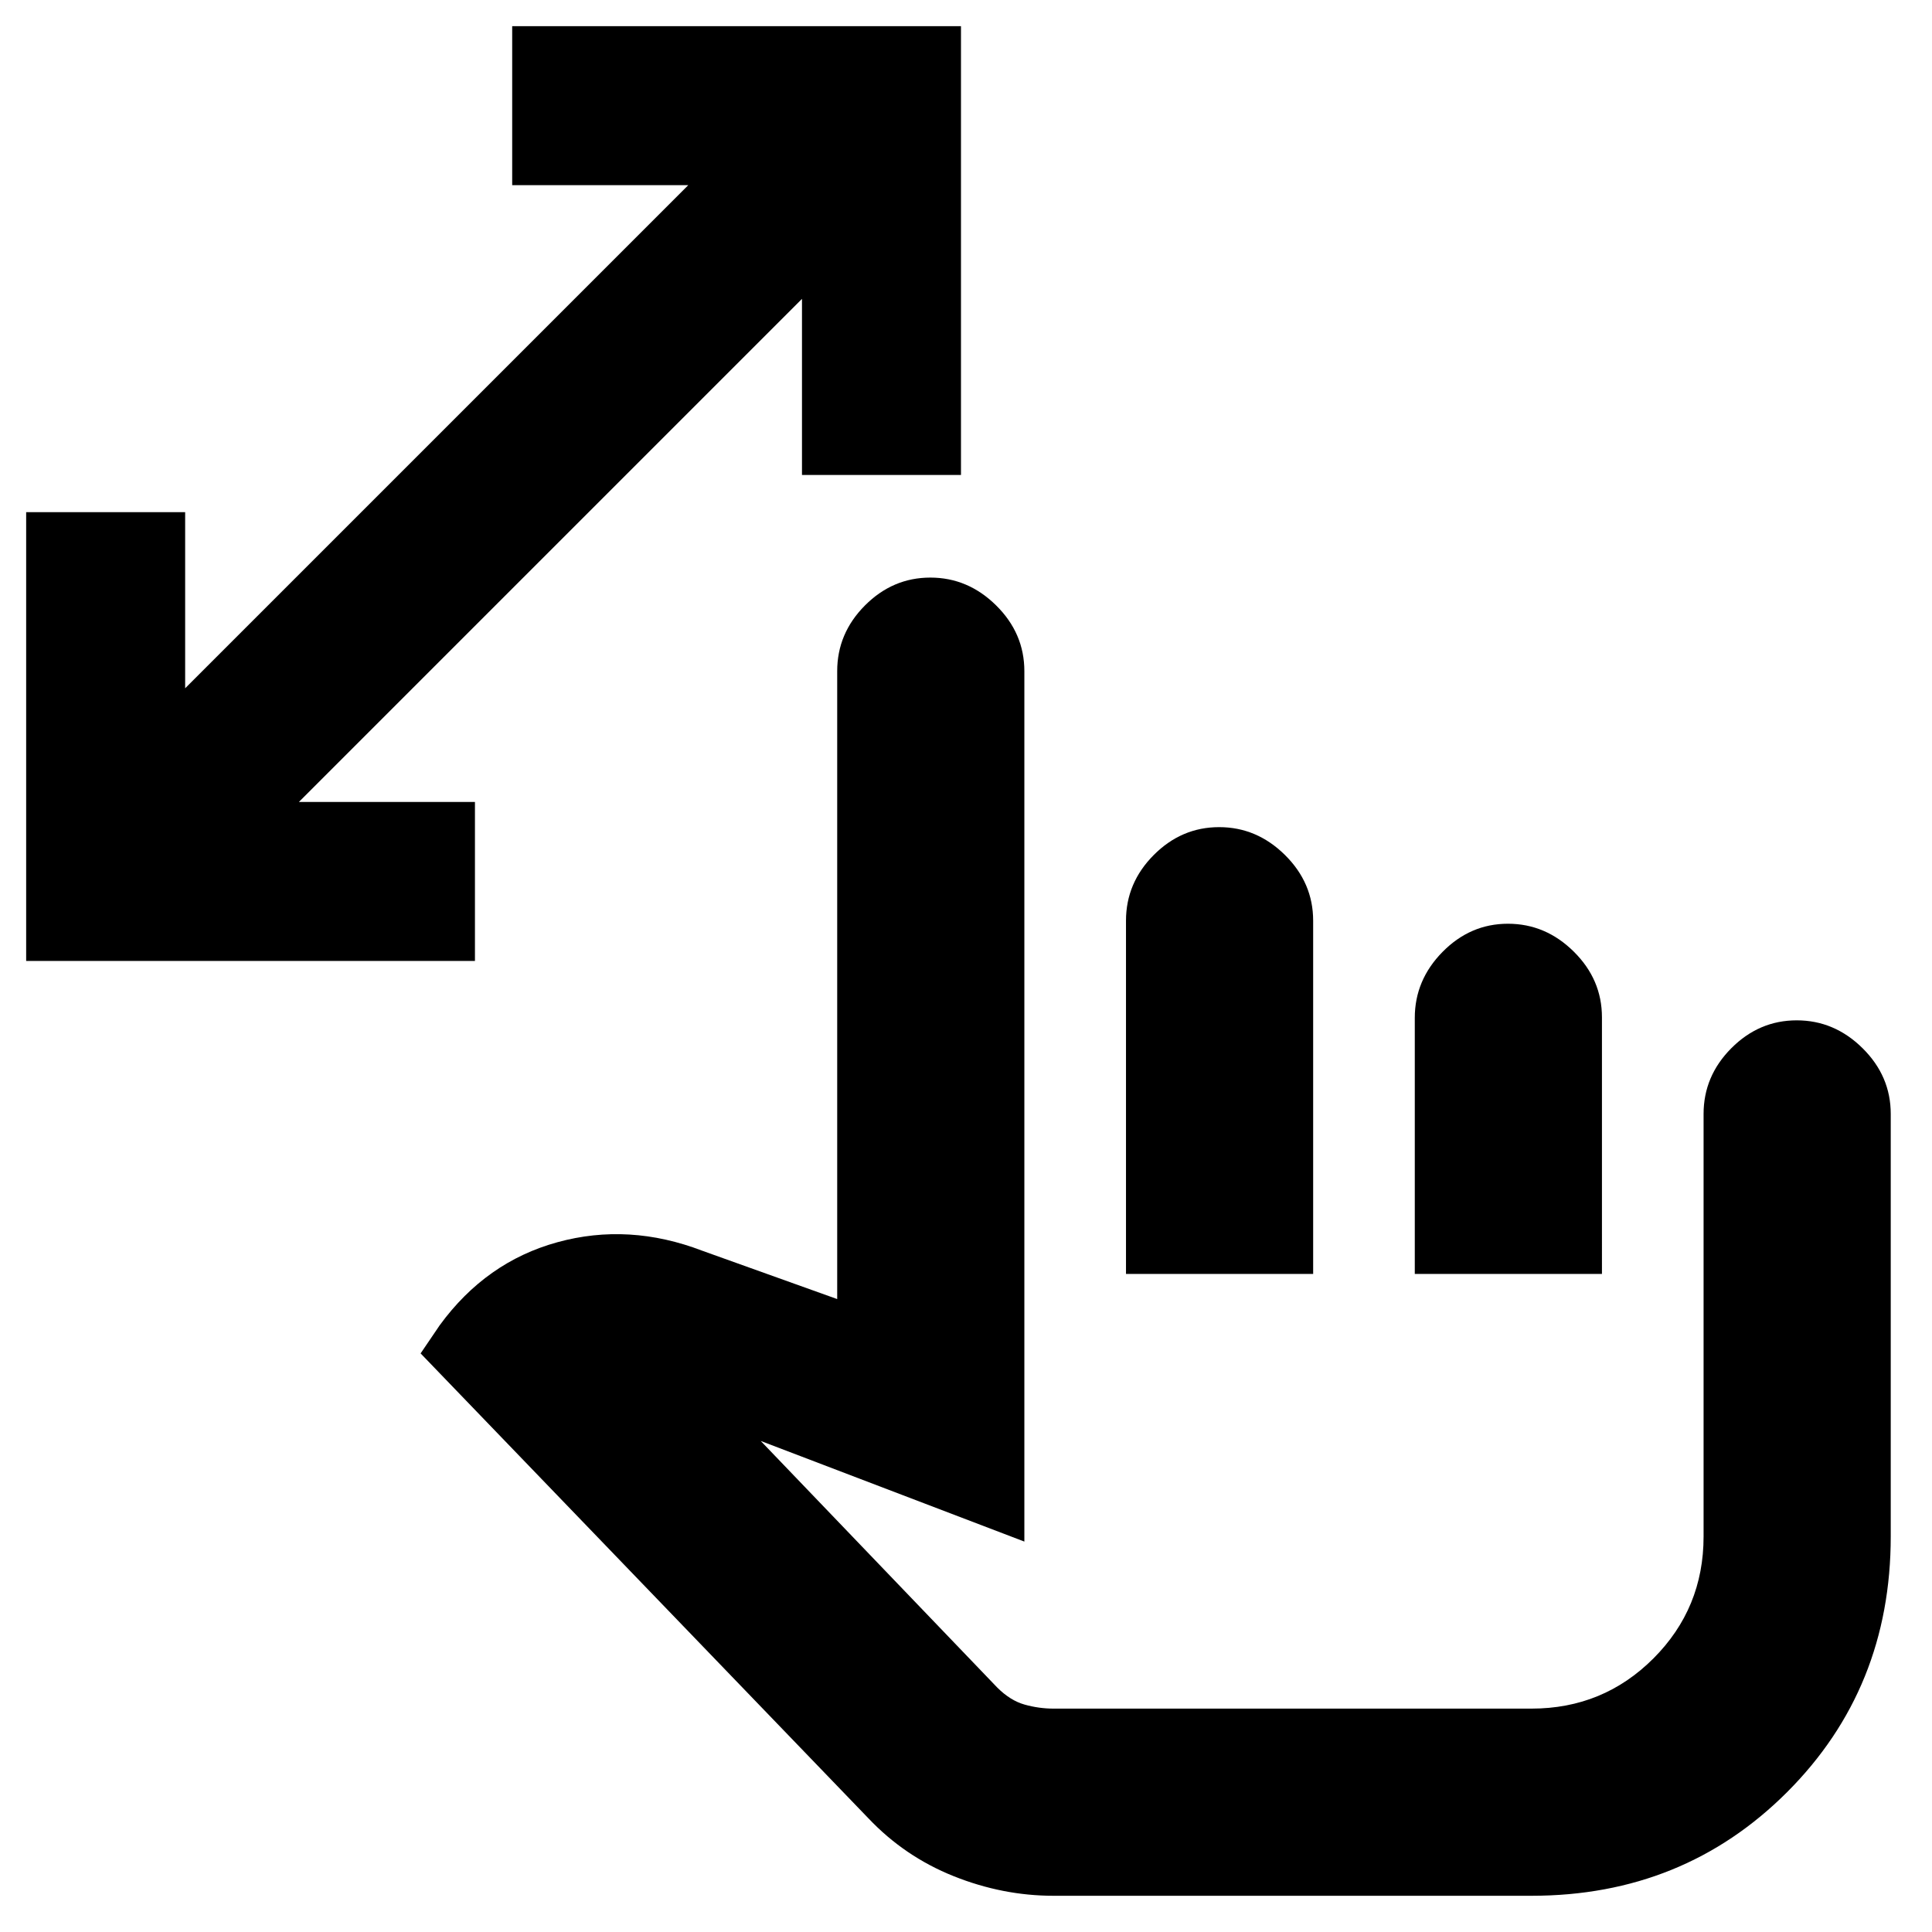 <svg xmlns="http://www.w3.org/2000/svg" height="20" viewBox="0 -960 960 960" width="20"><path d="M398.5-724v-87.5l-250 250H236v79H13v-223h79v87.5l250-250h-87.5v-79h223v223h-79Zm125 706q-25.29 0-49.65-9.75Q449.5-37.5 431.5-56.5L209-287.5l9.5-14q23-31.5 58.5-41.25t72 4.25l67 24v-312q0-18.8 13.79-32.65Q443.58-673 462.29-673T495-659.15q14 13.85 14 32.65V-194l-131-50 117.5 122.5q6.5 6.5 13.62 8.5 7.12 2 14.38 2H761q35.63 0 60.57-24.93 24.93-24.94 24.93-60.57v-210q0-18.8 13.79-32.65Q874.08-453 892.79-453t32.71 13.85q14 13.85 14 32.65v209.94Q939.5-121 888-69.5T761-18H523.5Zm36-309v-175.5q0-18.8 13.79-32.65Q587.08-549 605.79-549t32.71 13.85q14 13.85 14 32.65V-327h-93Zm143.5 0v-127.24Q703-473 716.79-487q13.79-14 32.5-14T782-487.15q14 13.85 14 32.65V-327h-93Zm-57.5 107Z"/></svg>